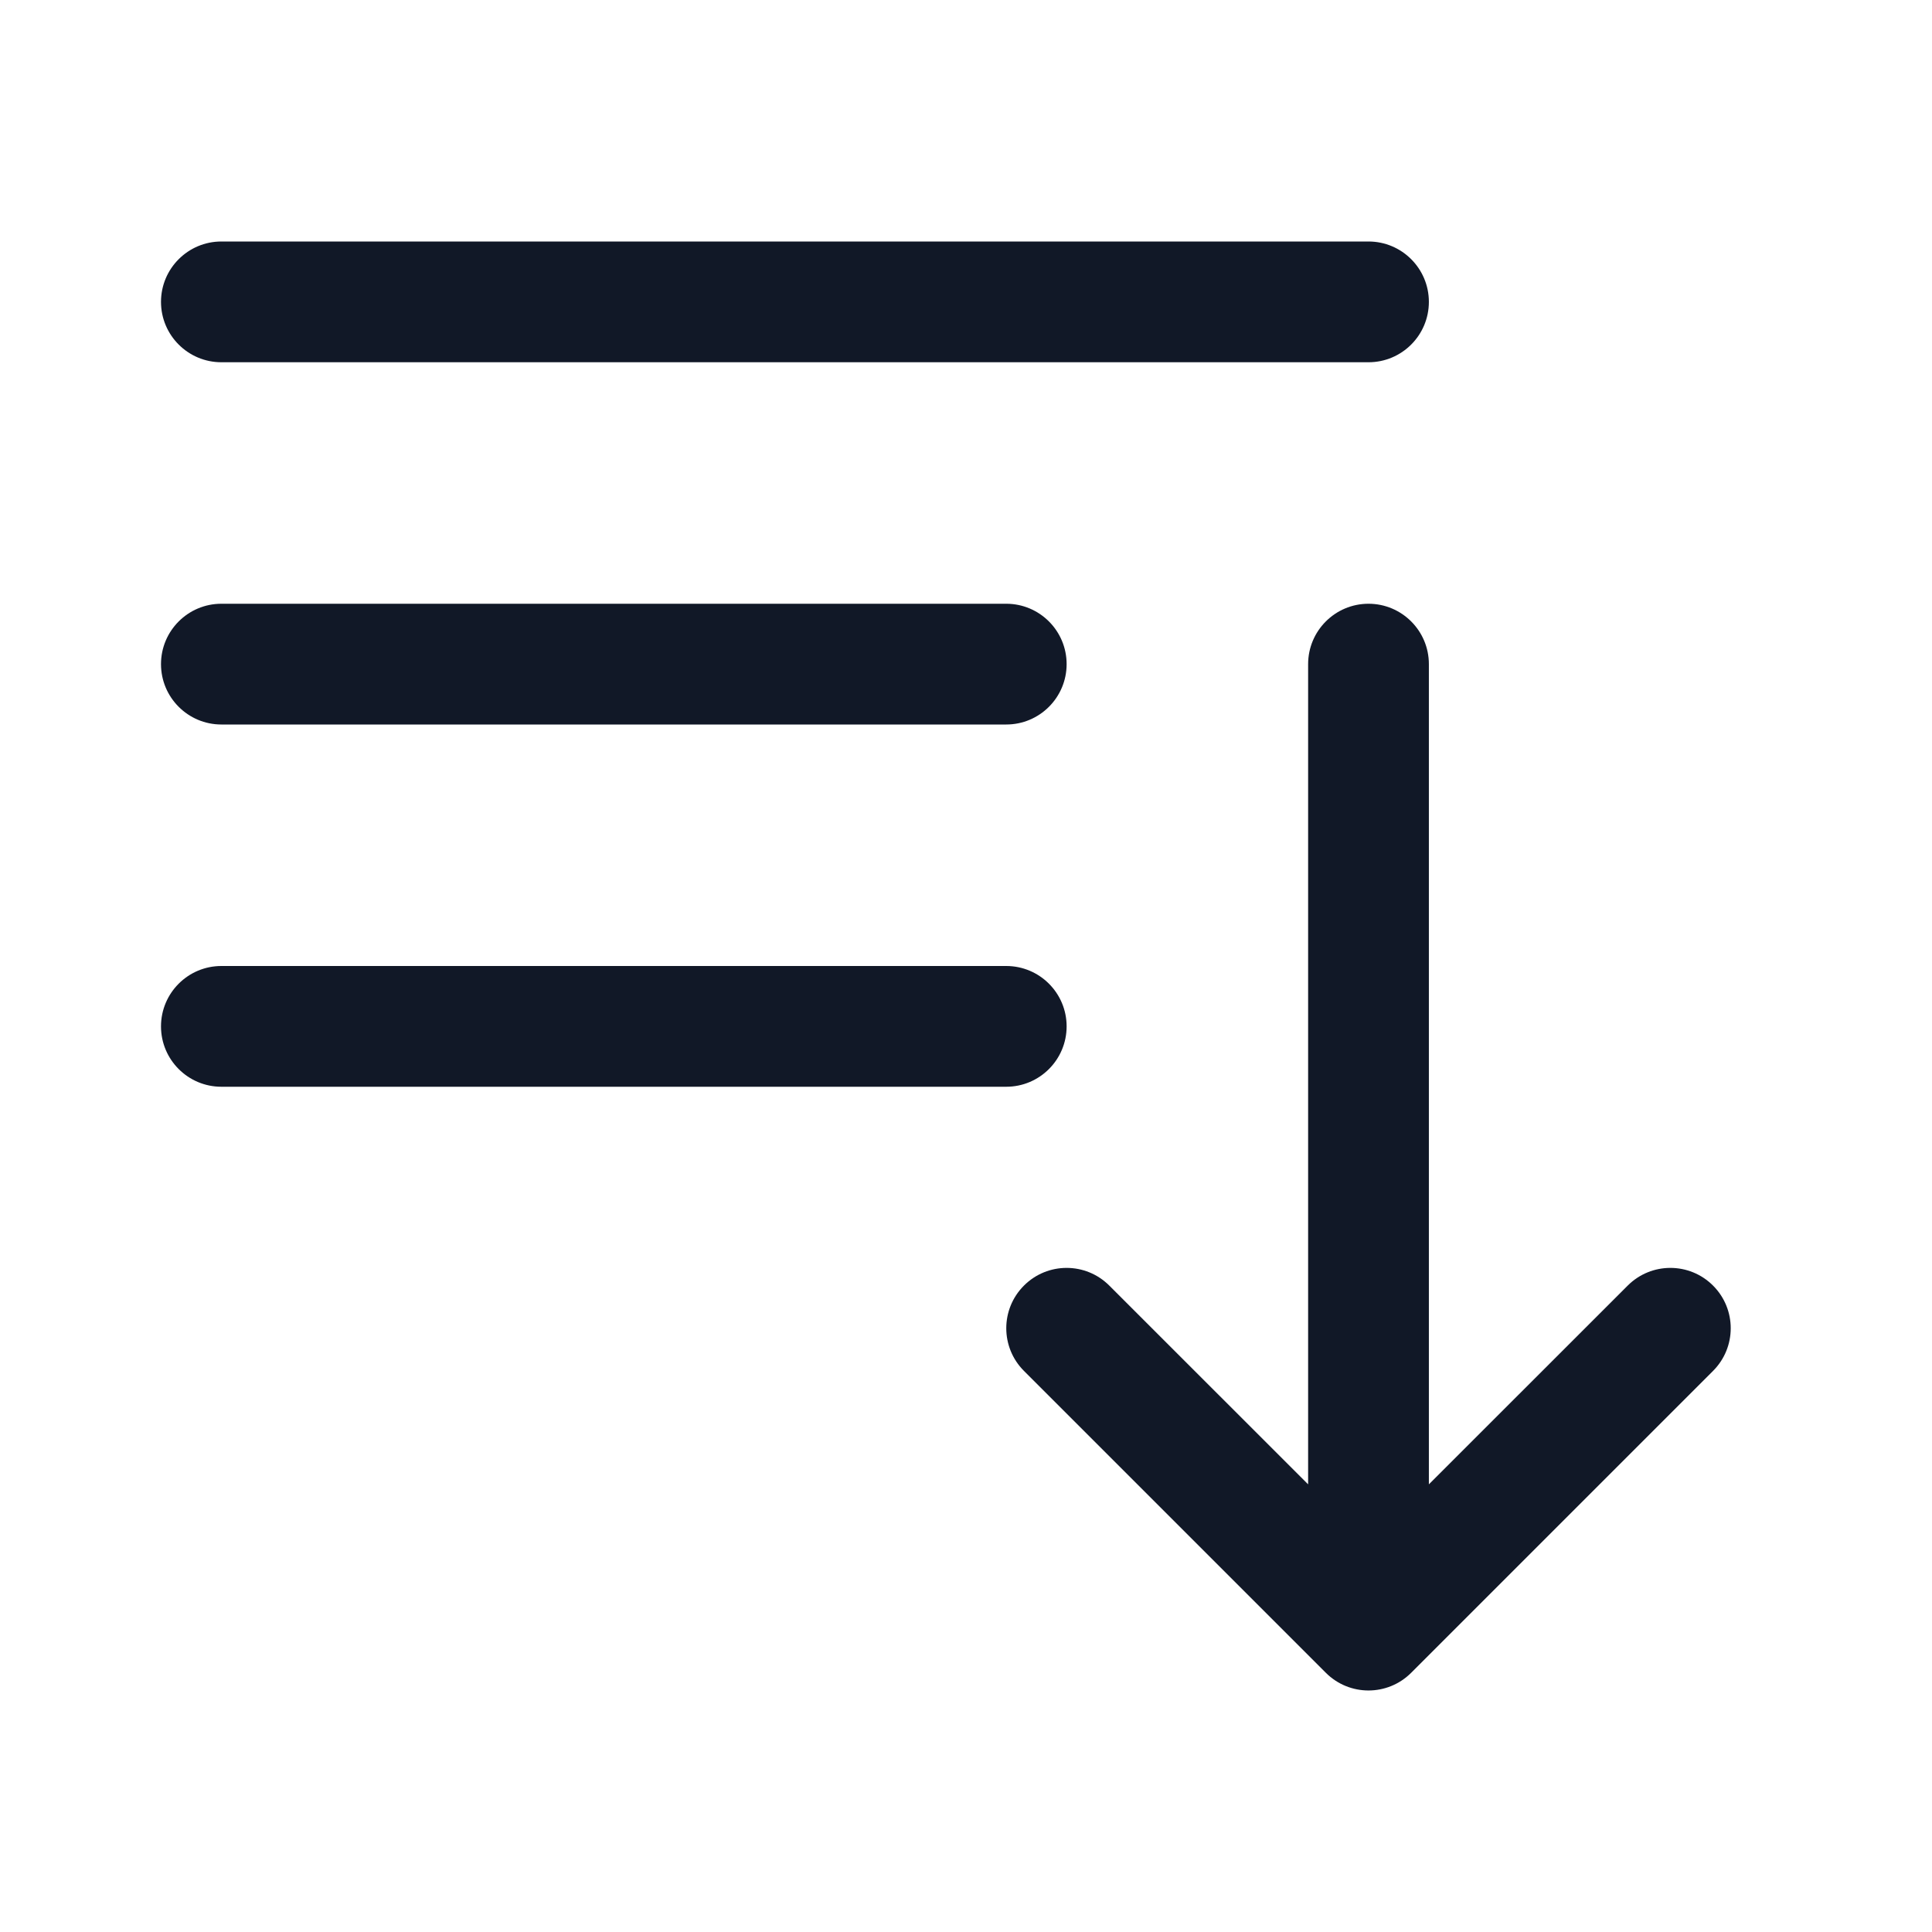 <svg width="24" height="24" viewBox="0 0 24 24" fill="none" xmlns="http://www.w3.org/2000/svg">
    <path fill-rule="evenodd" clip-rule="evenodd"
          d="M2 3.75C2 3.336 2.336 3 2.75 3H17C17.414 3 17.75 3.336 17.75 3.75C17.75 4.164 17.414 4.5 17 4.5H2.75C2.336 4.5 2 4.164 2 3.75ZM2 8.25C2 7.836 2.336 7.5 2.75 7.5H12.5C12.914 7.5 13.25 7.836 13.25 8.25C13.25 8.664 12.914 9 12.5 9H2.75C2.336 9 2 8.664 2 8.25ZM17 7.5C17.414 7.5 17.75 7.836 17.75 8.25V18.439L20.22 15.97C20.513 15.677 20.987 15.677 21.28 15.97C21.573 16.263 21.573 16.737 21.28 17.03L17.53 20.78C17.237 21.073 16.763 21.073 16.47 20.78L12.72 17.03C12.427 16.737 12.427 16.263 12.72 15.97C13.013 15.677 13.487 15.677 13.78 15.97L16.25 18.439V8.25C16.25 7.836 16.586 7.5 17 7.5ZM2 12.75C2 12.336 2.336 12 2.75 12H12.5C12.914 12 13.25 12.336 13.25 12.75C13.25 13.164 12.914 13.5 12.5 13.5H2.75C2.336 13.5 2 13.164 2 12.75Z"
          fill="#111827"/>
</svg>
